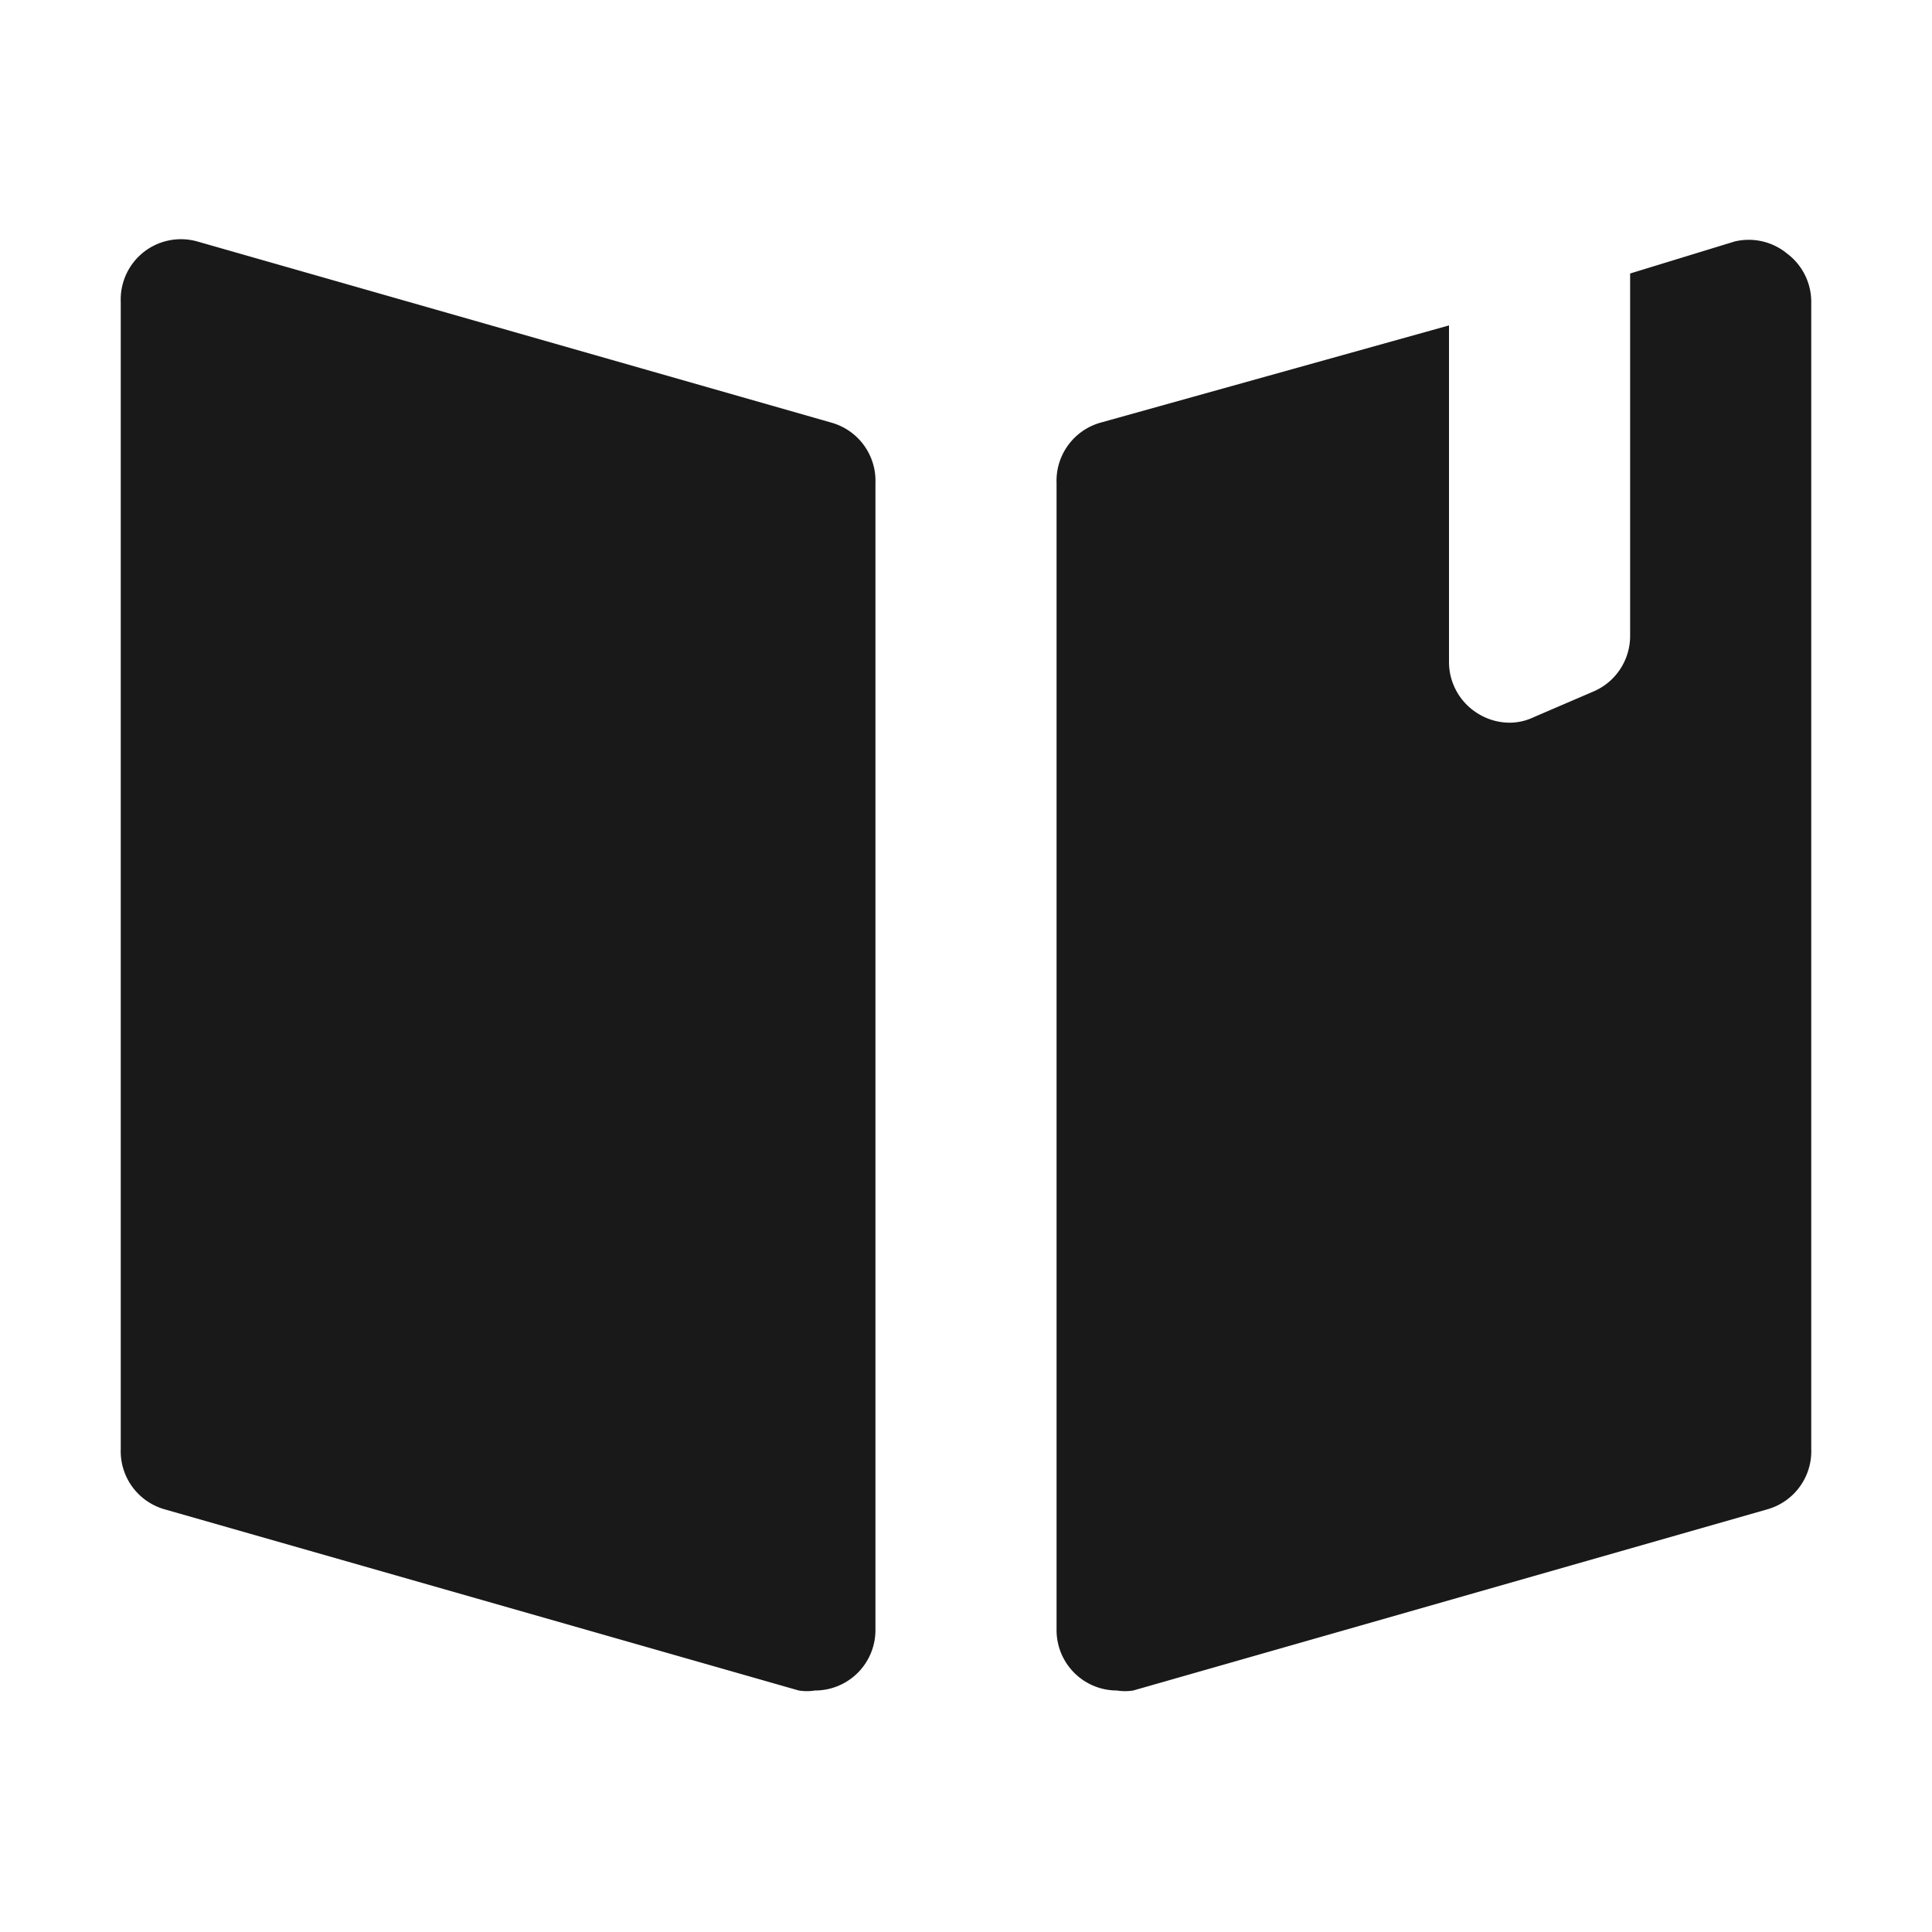 <svg class="ef-icon ef-svg" xmlns="http://www.w3.org/2000/svg" viewBox="0 0 32 32" width="32" height="32"><path d="M13.77 7L3.27 4a1 1 0 00-.87.16A1 1 0 002 5v19a1 1 0 00.73 1l10.5 3a.84.84 0 00.27 0 1 1 0 001-1V8a1 1 0 00-.73-1zM29.6 4.2a1 1 0 00-.87-.2L27 4.53v6a1 1 0 01-.6.92l-1 .43a.93.93 0 01-.4.09 1 1 0 01-.55-.17 1 1 0 01-.45-.83V5.39L18.23 7a1 1 0 00-.73 1v19a1 1 0 001 1 .84.84 0 00.27 0l10.5-3a1 1 0 00.73-1V5a1 1 0 00-.4-.8z" fill="#191919"/></svg>
